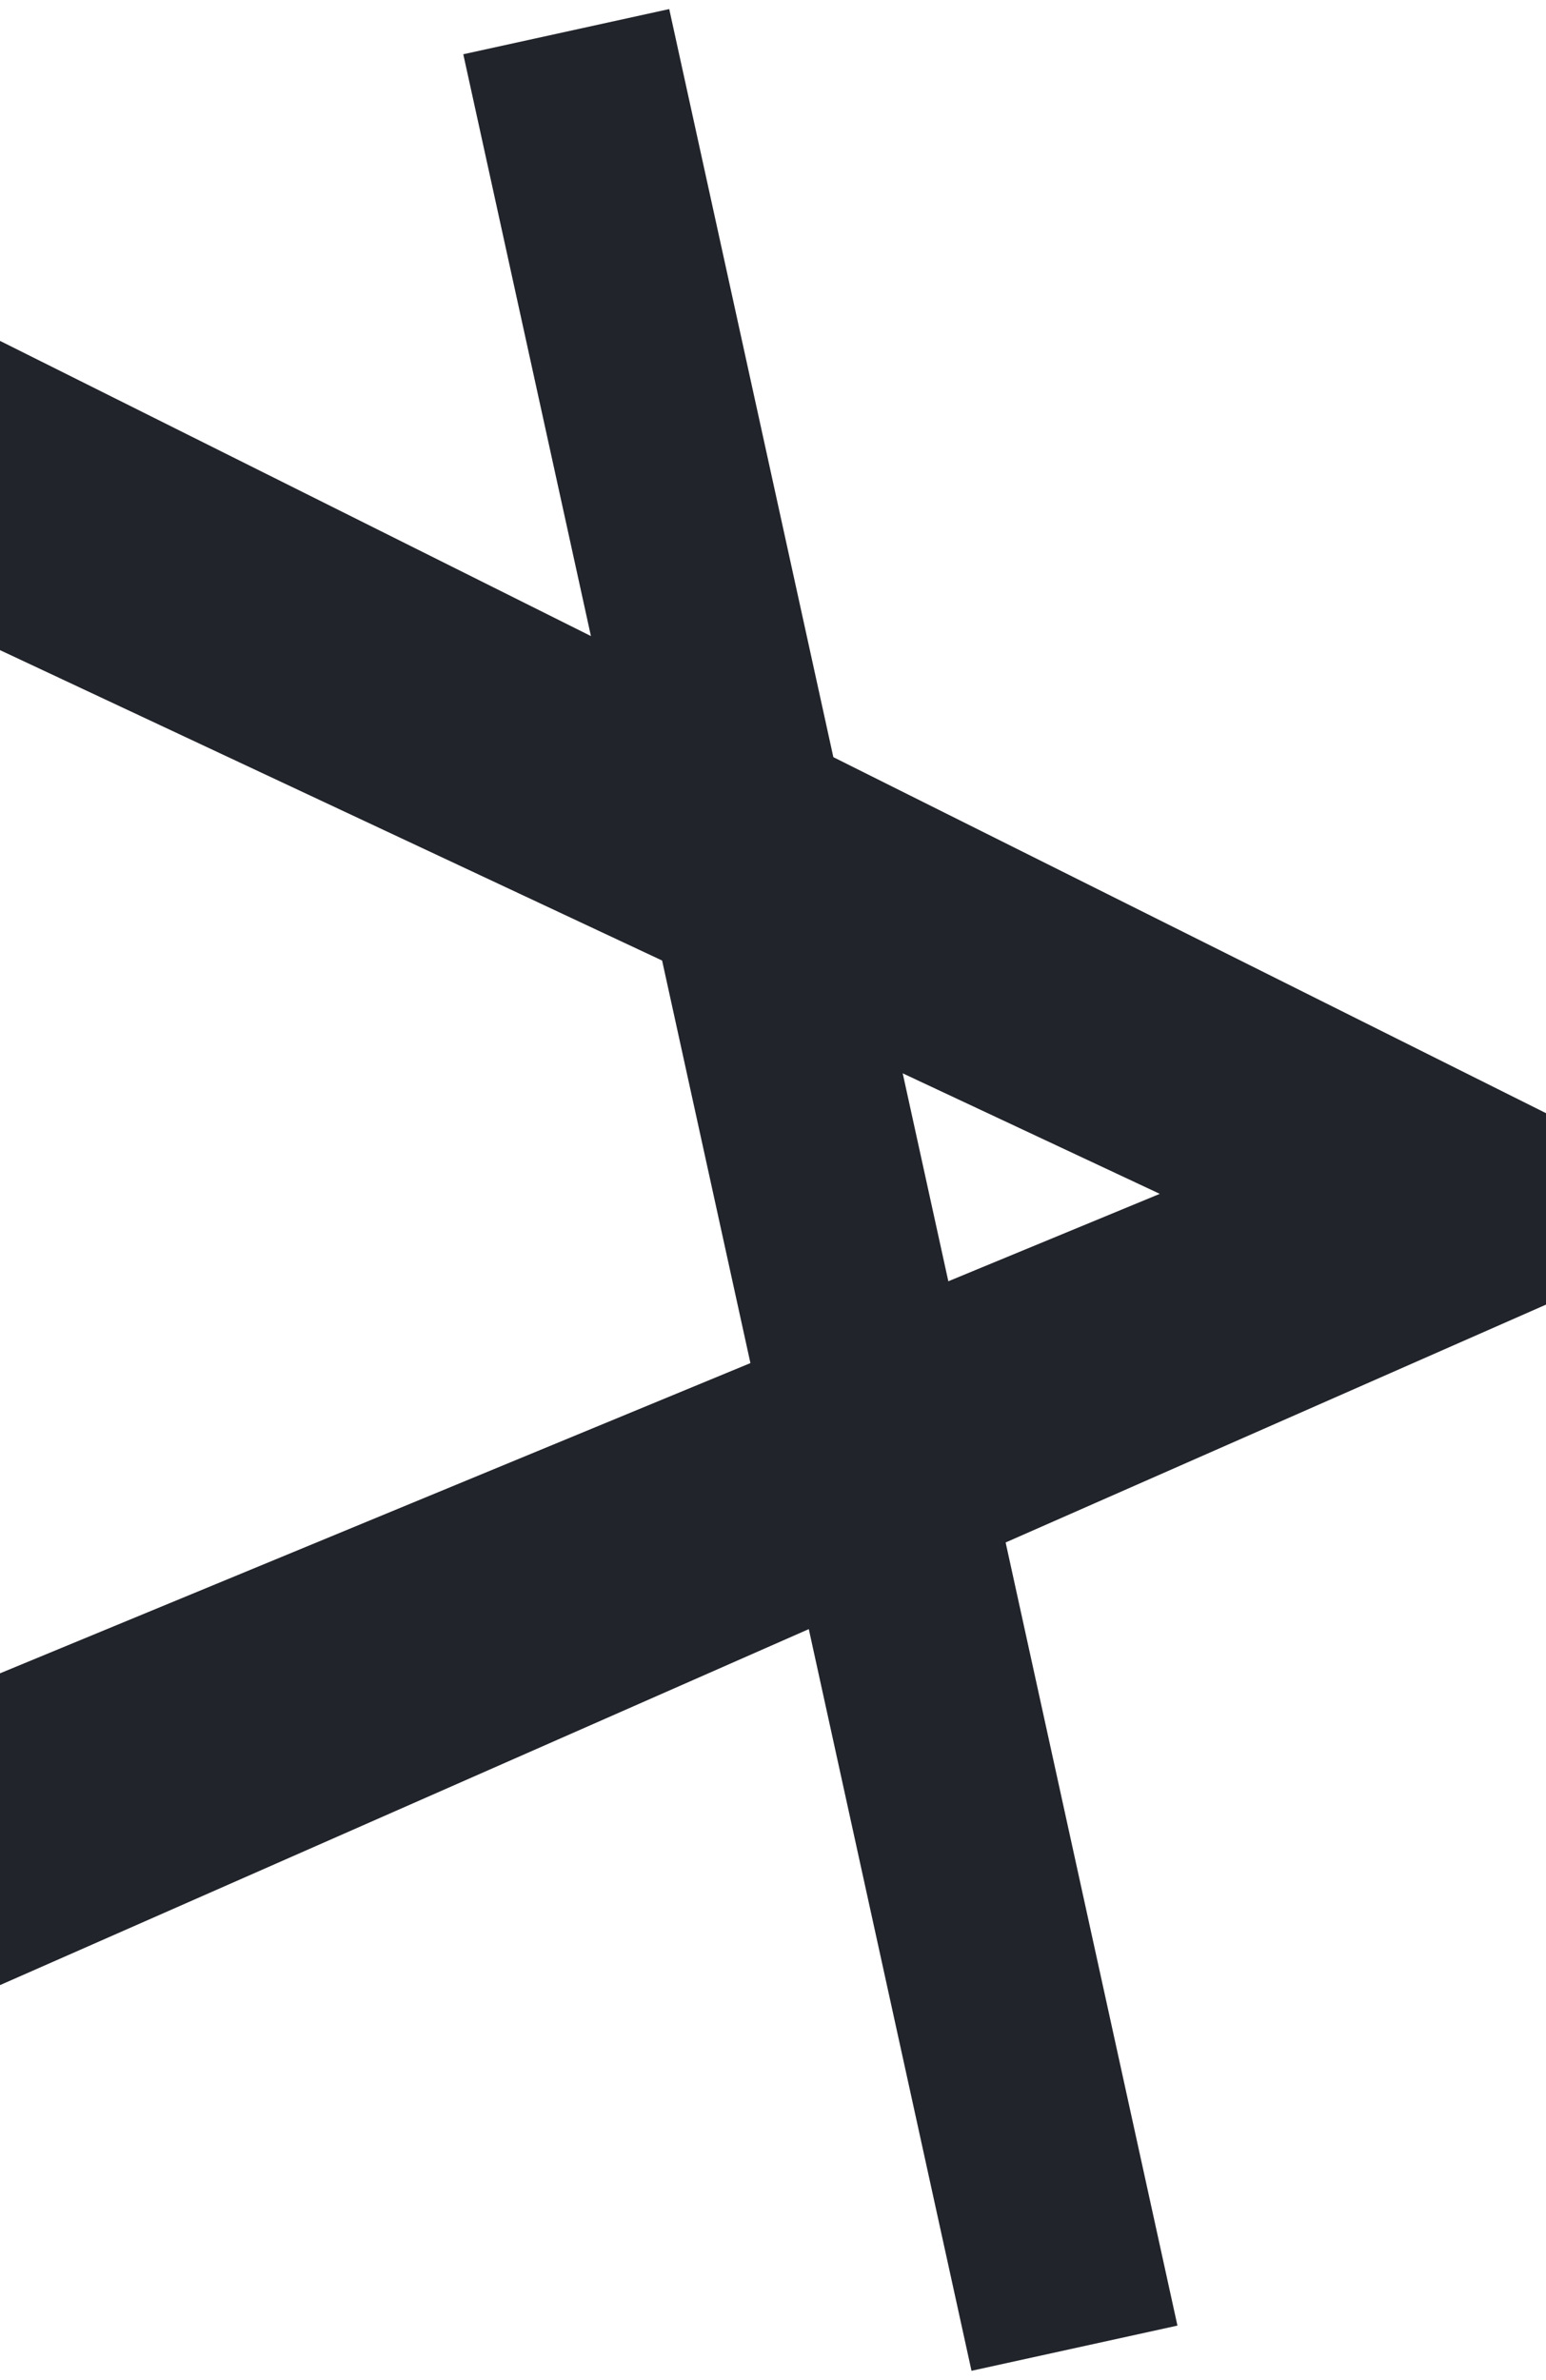 <svg xmlns="http://www.w3.org/2000/svg" width="11" height="16.932" viewBox="0 0 11 16.932"><g transform="translate(0 0.227)"><path d="M-3.816,1.854l11-4.841V-4.349l-11-5.494v2.2L4.436-3.775-3.816-.364Z" transform="translate(3.816 12.041)" fill="#22242b"/><path d="M0,0,16.852.775" transform="matrix(-0.259, -0.966, 0.966, -0.259, 7.645, 16.478)" fill="#22242b" stroke="#22242b" stroke-width="1.5"/></g></svg>